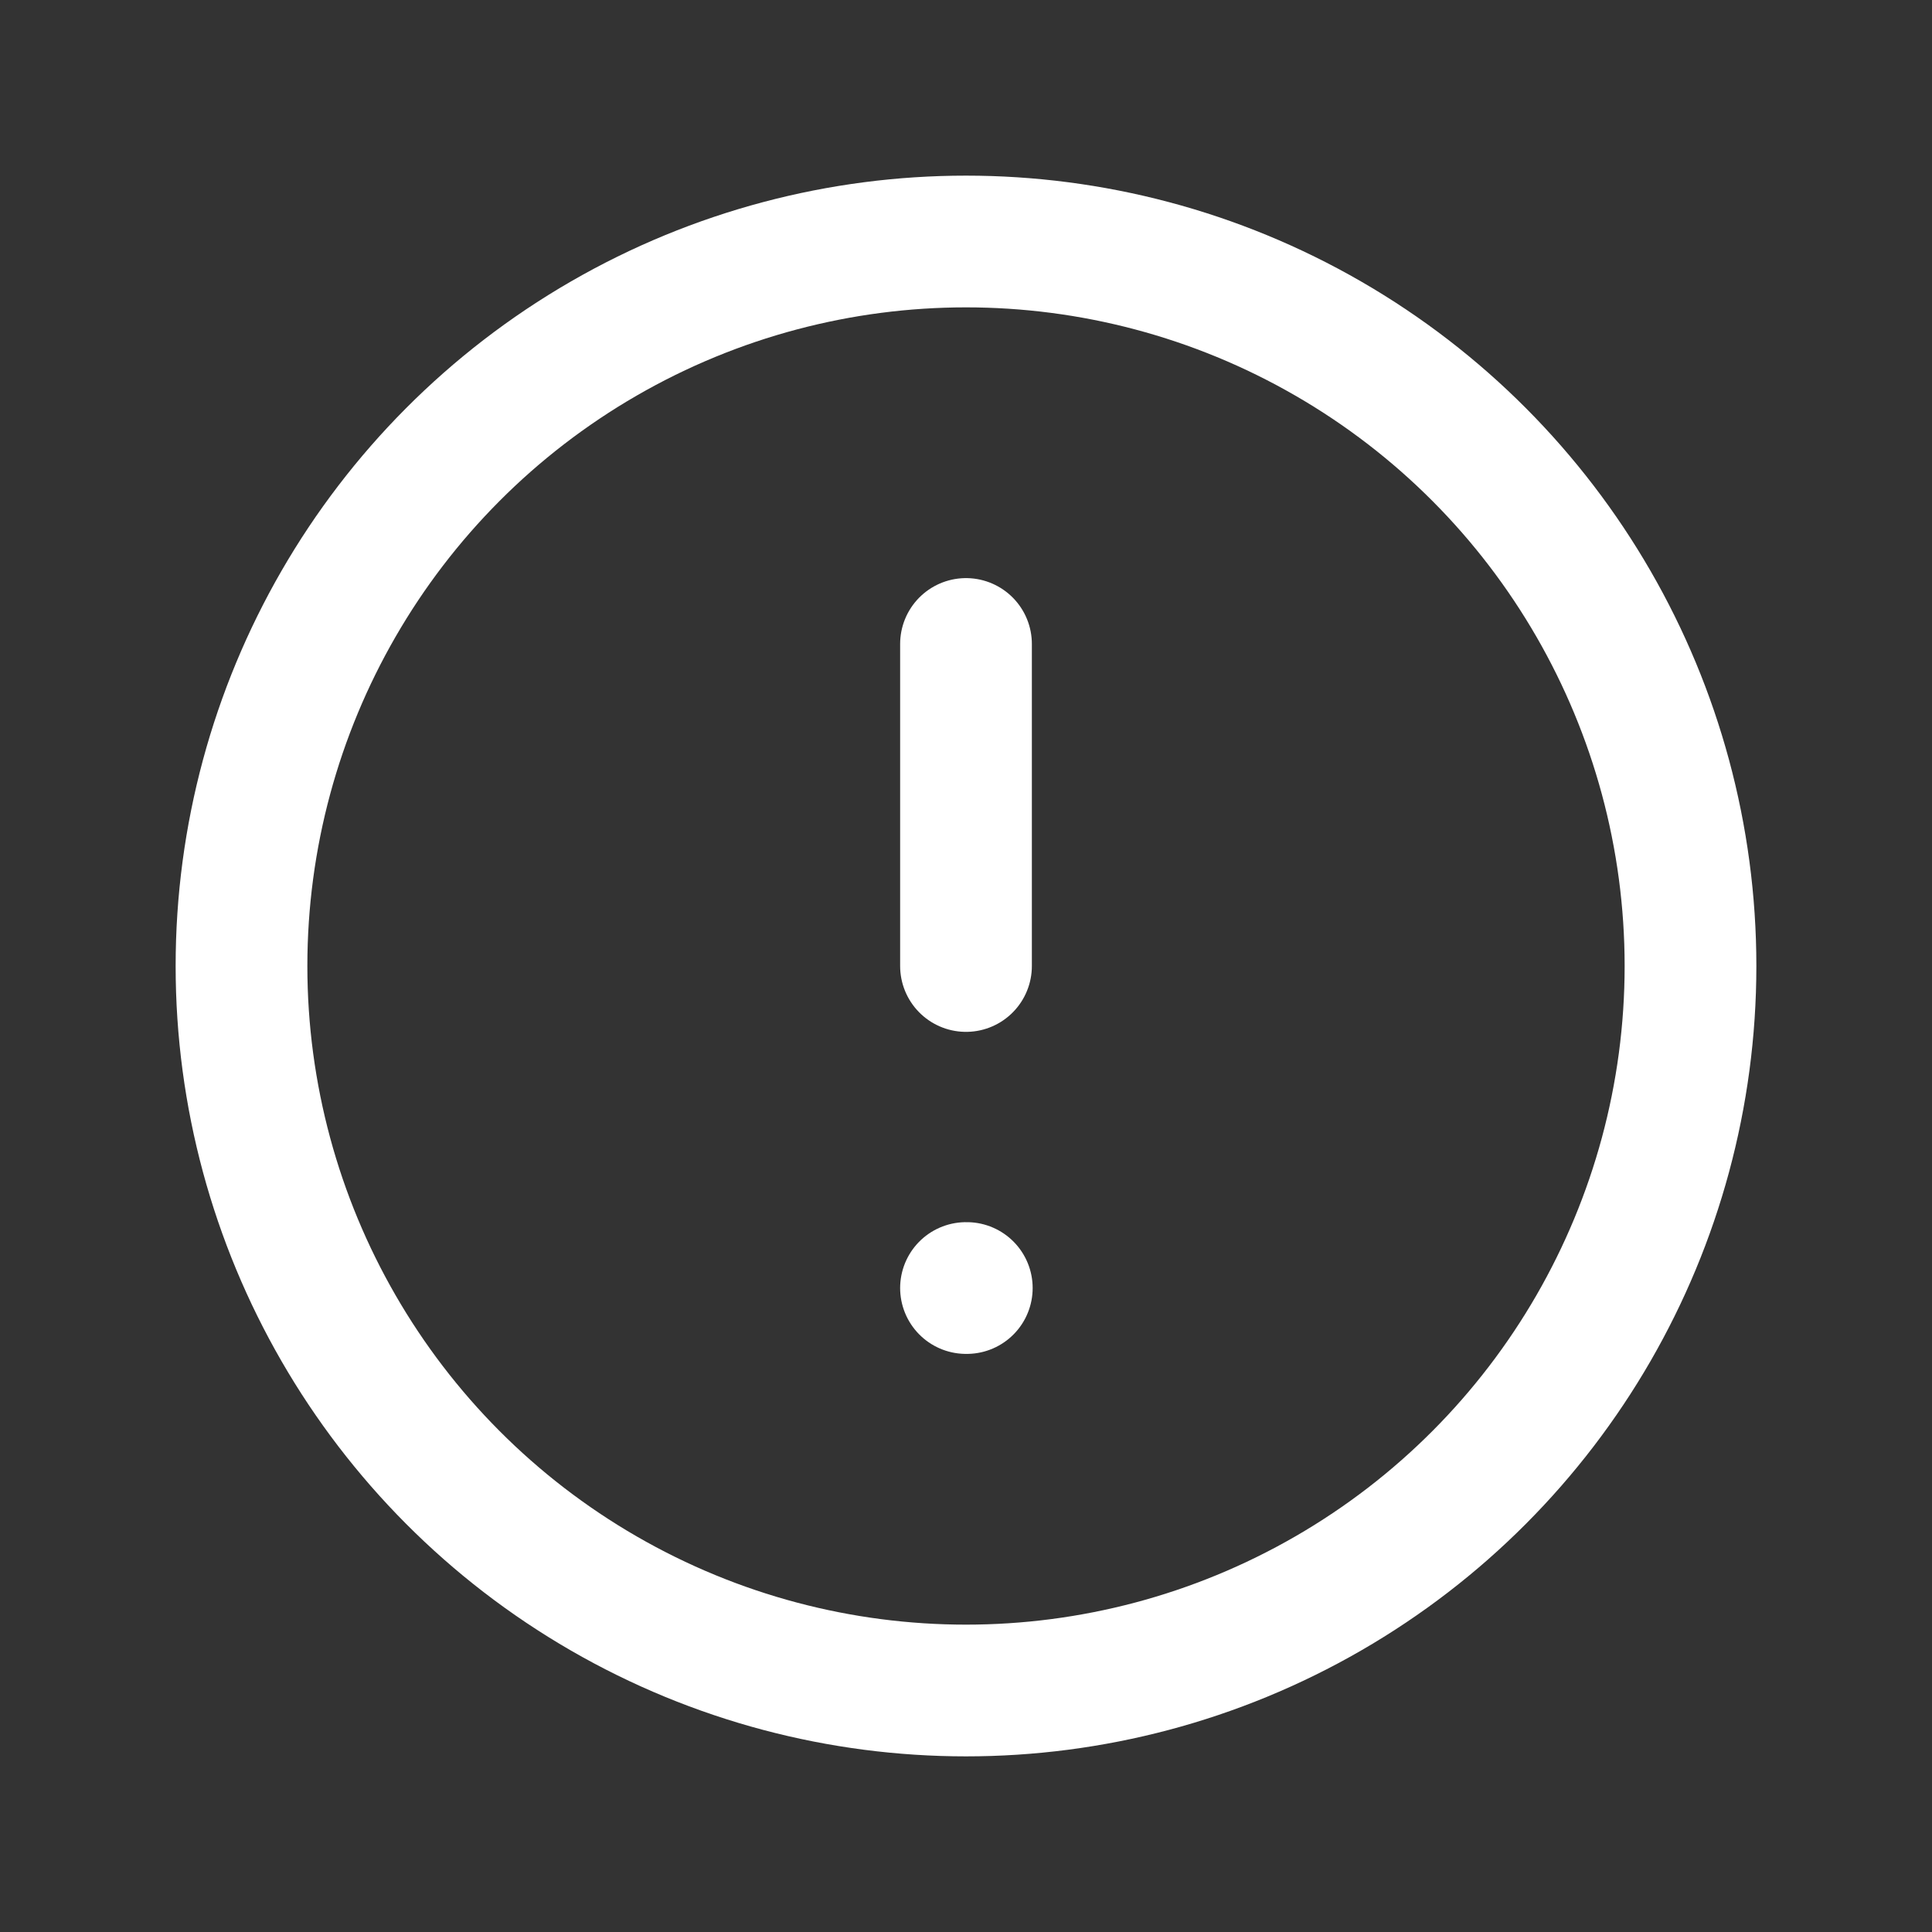 <svg width="22" height="22" viewBox="0 0 22 22" fill="none" xmlns="http://www.w3.org/2000/svg">
<rect x="0" y="0" width="22" height="22" fill="#333333" stroke="none"/>
<g id="alert-circle">
<circle id="Oval" cx="11" cy="11" r="8.25" stroke="white" stroke-width="1.5" stroke-linecap="round" stroke-linejoin="round"/>
<path id="Path" d="M11 7.333V11" stroke="white" stroke-width="1.5" stroke-linecap="round" stroke-linejoin="round"/>
<path id="Path_2" d="M11 14.667H11.009" stroke="white" stroke-width="1.5" stroke-linecap="round" stroke-linejoin="round"/>
</g>
</svg>
